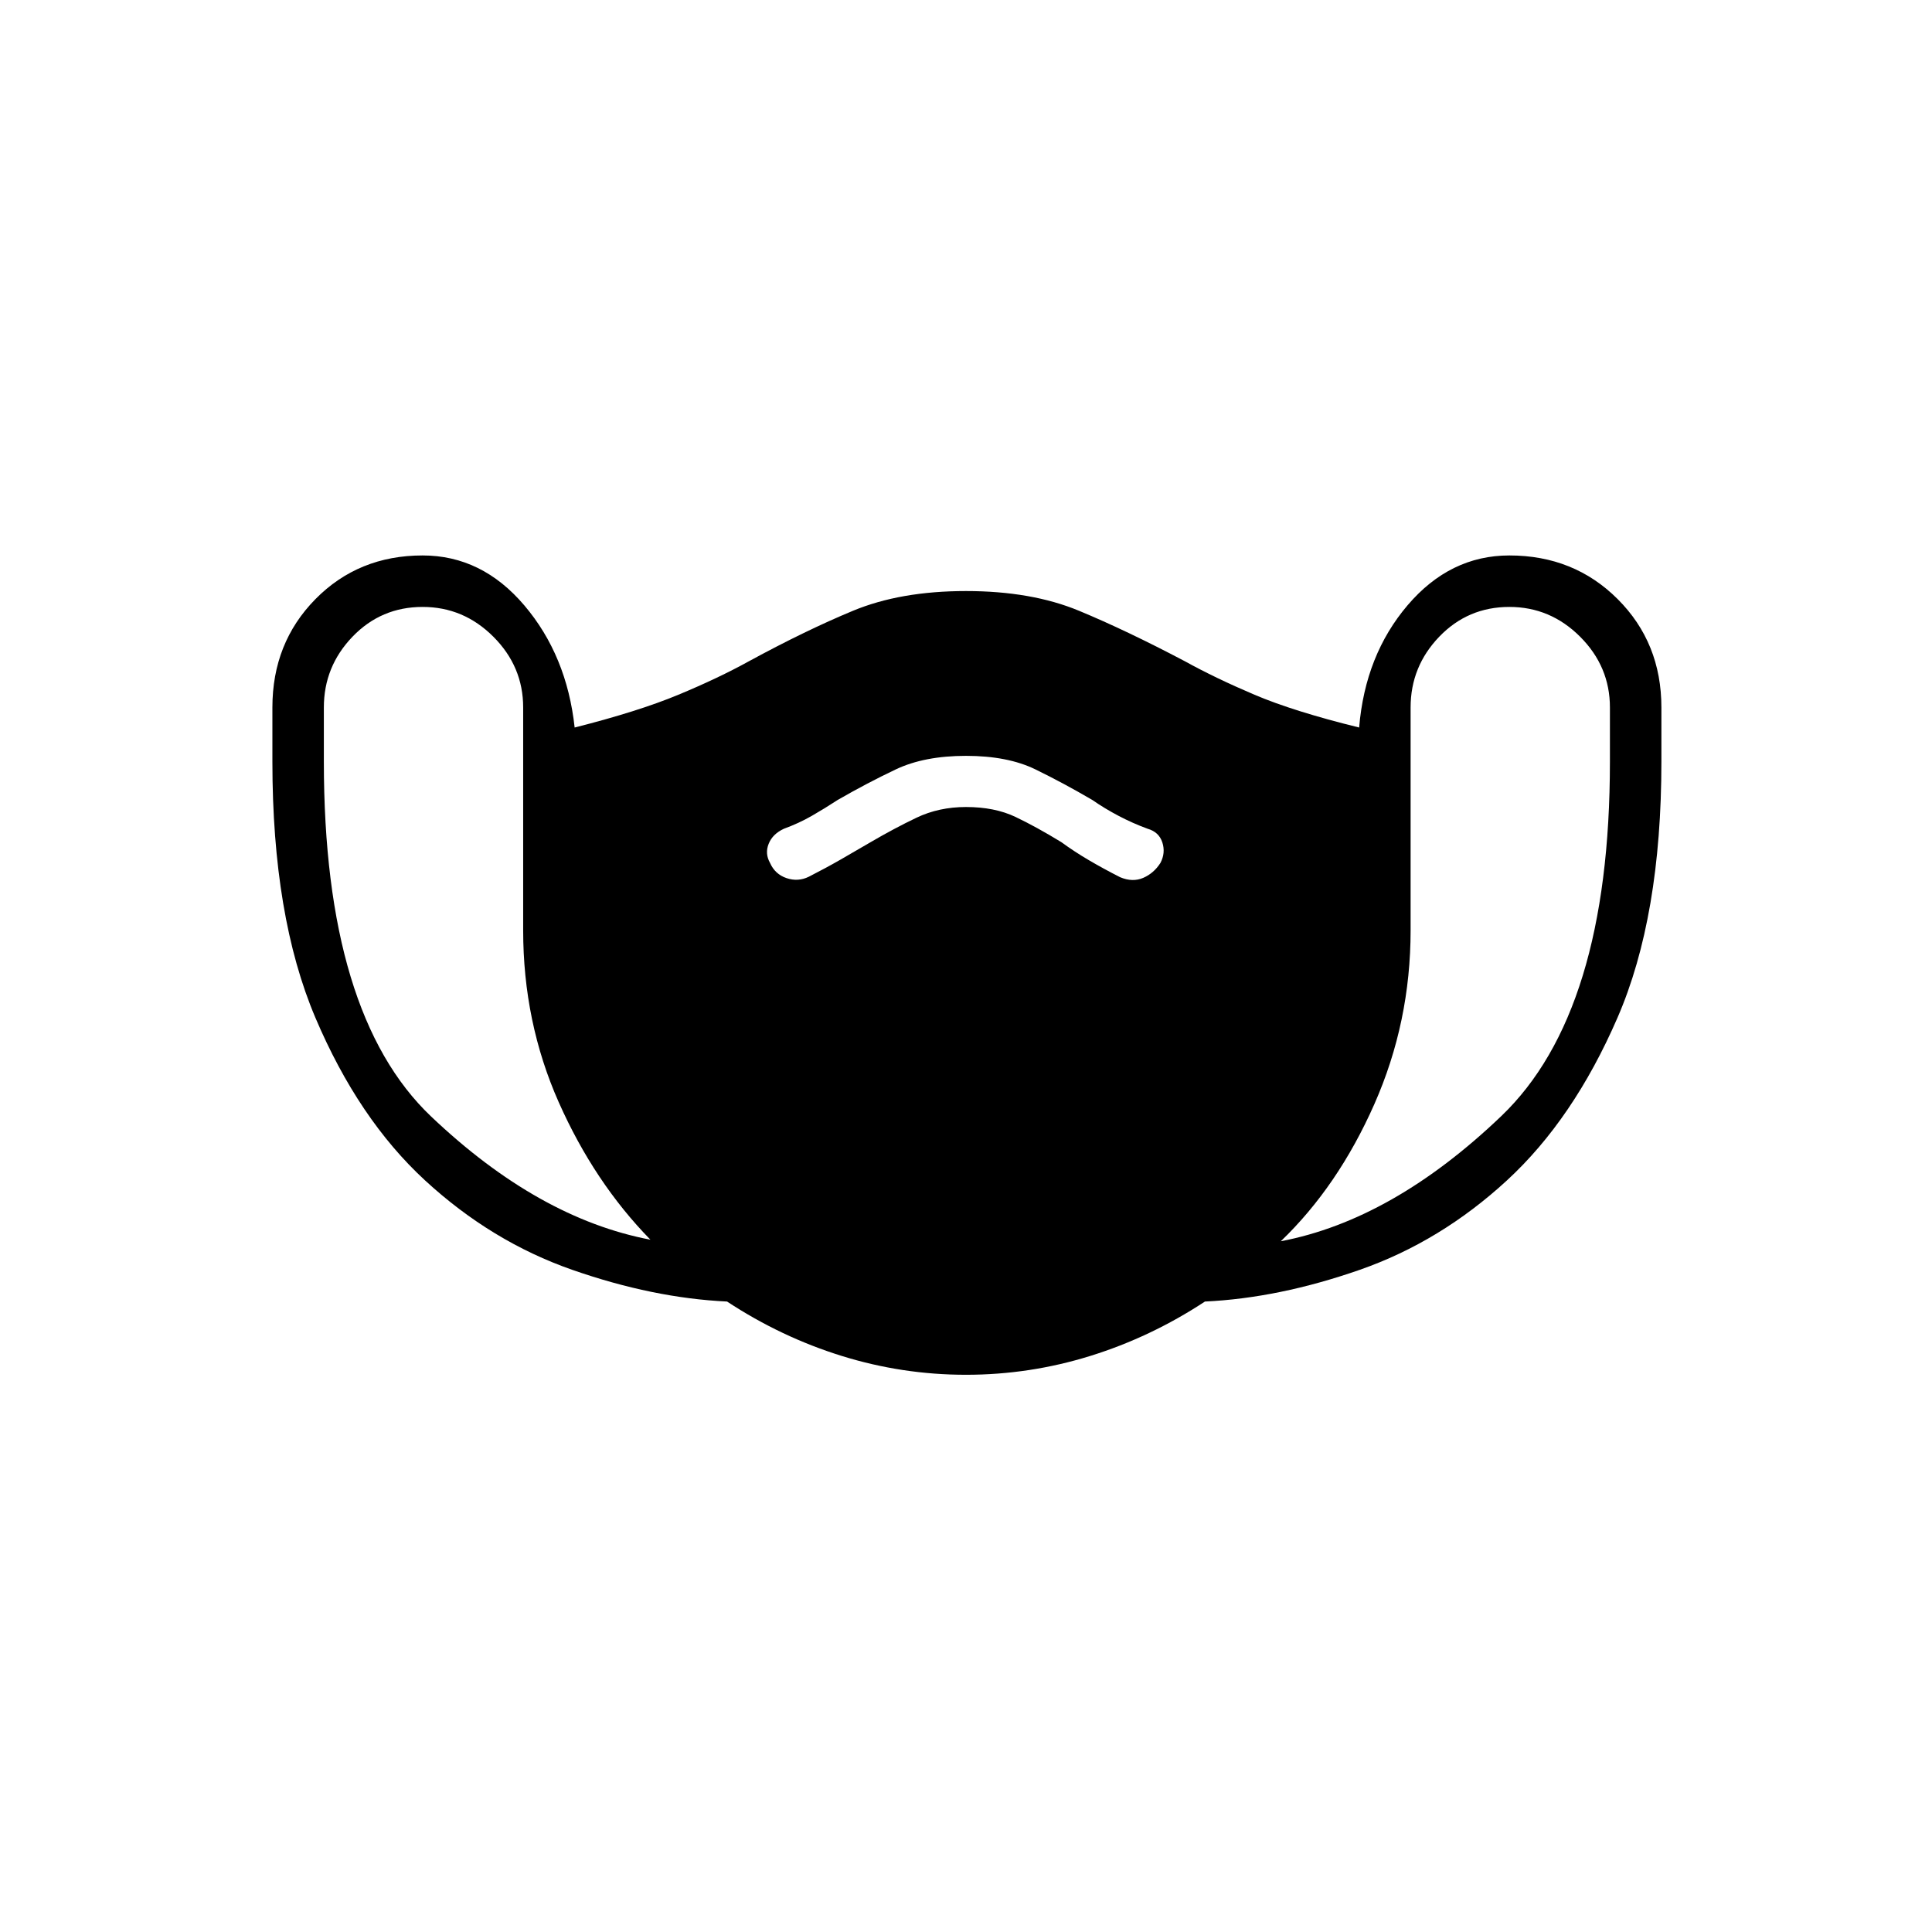 <svg xmlns="http://www.w3.org/2000/svg" height="48" viewBox="0 -960 960 960" width="48"><path d="M480-276.88q-31.62 0-61.71-9.35-30.1-9.35-57.02-27.04-36.73-1.73-76.89-15.75-40.15-14.02-73.19-44.46t-54.44-80.75q-21.4-50.31-21.4-127.31v-26.92q0-32.12 21.38-53.83Q178.12-684 210-684q29.5 0 50.58 24.87 21.07 24.86 24.96 60.63 31.61-8 51.56-16.29 19.94-8.29 35.02-16.63 28.15-15.31 51.75-25.1 23.59-9.79 56.13-9.79 32.54 0 56.13 9.79 23.6 9.79 52.64 25.1 15.08 8.34 34.58 16.63t52 16.29q3-36 24.07-60.75Q720.5-684 750-684q32.12 0 53.83 21.71t21.71 53.83v26.92q0 77-21.85 127.31-21.84 50.31-54.88 80.75-33.04 30.44-73.19 44.46-40.16 14.02-76.89 15.75-26.92 17.69-57.02 27.04-30.09 9.35-61.71 9.35ZM323.19-344q-27.88-28.5-45.56-68.31-17.67-39.81-17.67-85.38v-110.77q0-20.35-14.81-35.16-14.8-14.8-35.15-14.8-20.62 0-34.85 14.8-14.23 14.81-14.23 35.16v26.92q0 125.66 53.29 176.31Q267.5-354.58 323.19-344ZM480-559q14.23 0 24.58 4.92 10.34 4.93 22.8 12.54 6.47 4.73 13.68 8.96t15.52 8.46q6.23 2.62 11.52.31 5.28-2.31 8.52-7.42 2.61-5 .94-10.17-1.68-5.18-7.29-6.79-7.46-2.73-14.44-6.41-6.98-3.67-13.06-7.9-14.46-8.46-28.27-15.19-13.81-6.73-34.5-6.73-20.69 0-34.88 6.73-14.2 6.73-28.89 15.19-6.46 4.23-12.86 7.9-6.41 3.68-13.87 6.41-5.62 2.61-7.56 7.48-1.94 4.86.68 9.48 2.46 5.61 8.19 7.56 5.73 1.94 11.07-.68 8.31-4.23 15.91-8.59 7.59-4.37 14.83-8.6 11.69-6.84 22.8-12.15Q466.54-559 480-559Zm156.42 215.77q55.58-10.58 109.56-62.19 53.98-51.62 53.98-176.12v-26.92q0-20.35-14.81-35.16-14.8-14.8-35.15-14.8-20.62 0-34.85 14.8-14.23 14.81-14.23 35.16v110.77q0 45.57-18.02 86.34t-46.48 68.12Z"/></svg>